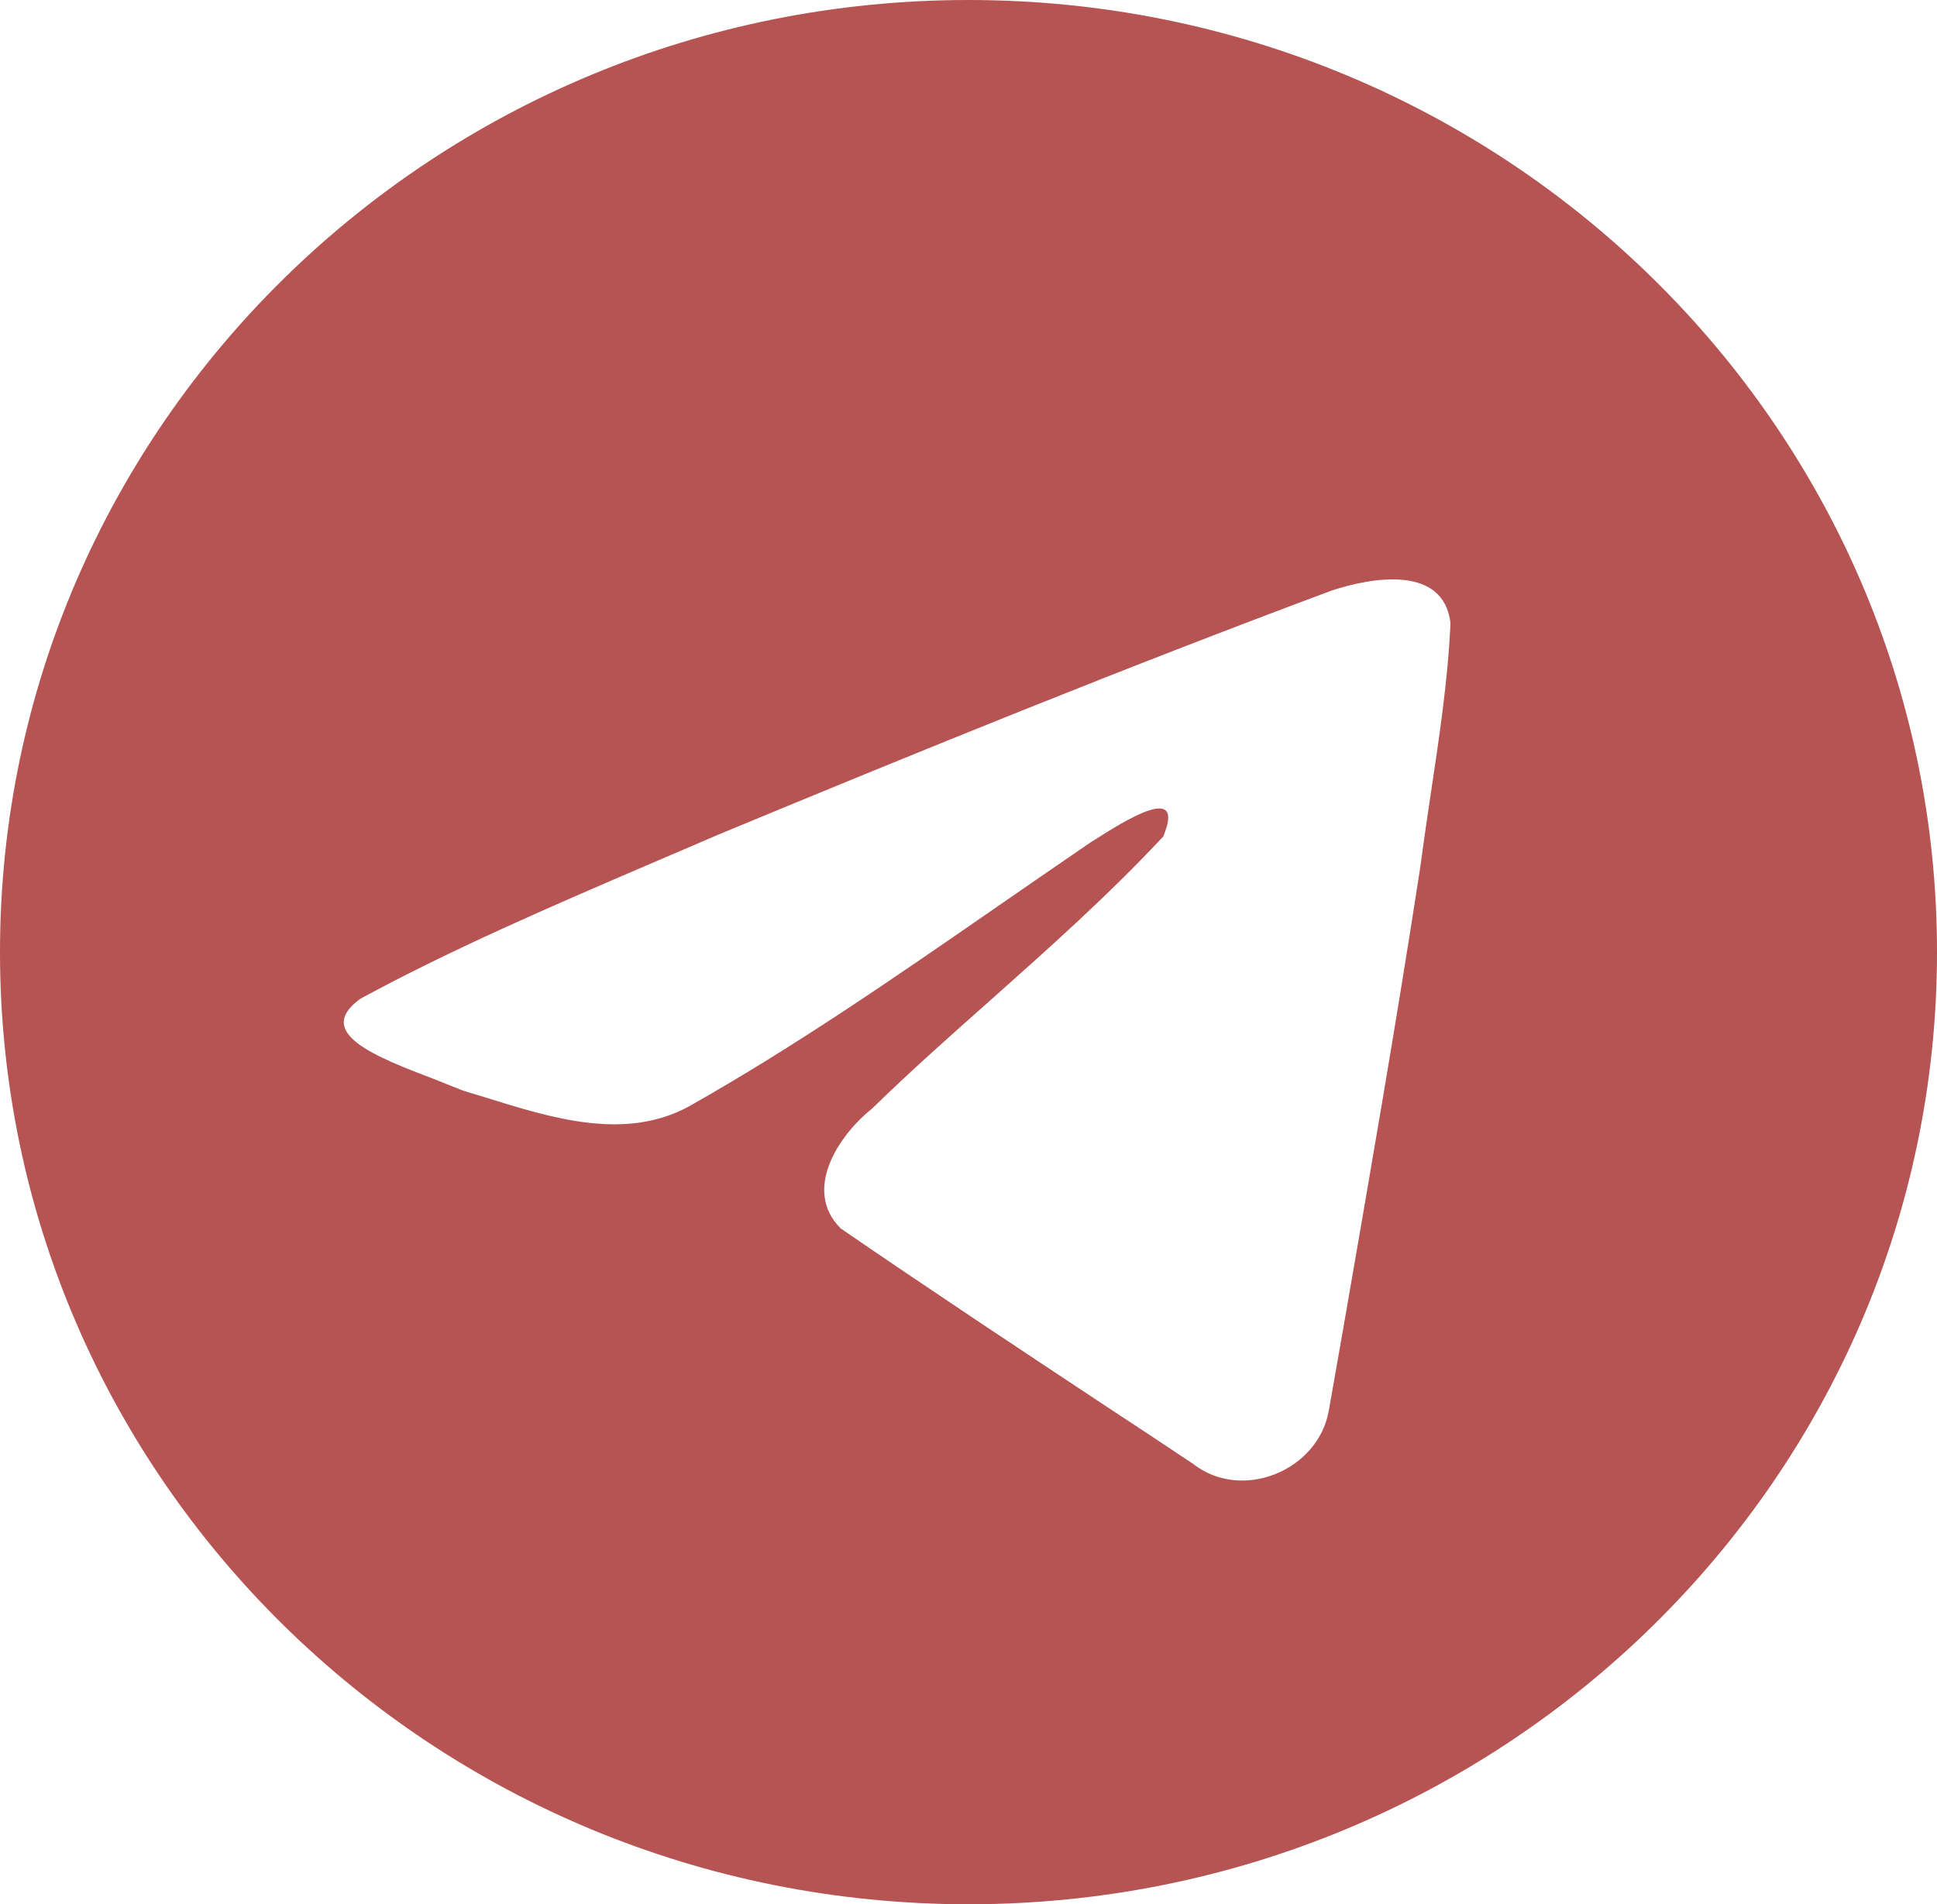 <svg width="60" height="59" viewBox="0 0 60 59" fill="none" xmlns="http://www.w3.org/2000/svg" xmlns:xlink="http://www.w3.org/1999/xlink">
	<desc>
			Created with Pixso.
	</desc>
	<defs/>
	<path d="M60 29.5C60 45.79 46.56 59 30 59C13.43 59 0 45.79 0 29.5C0 13.2 13.43 0 30 0C46.56 0 60 13.2 60 29.5ZM20.08 26.79C17.08 28.08 13.99 29.41 11.17 30.94C9.69 32 11.65 32.75 13.49 33.45C13.78 33.57 14.07 33.68 14.34 33.79C14.57 33.86 14.8 33.93 15.03 34C17.08 34.64 19.36 35.36 21.34 34.28C24.6 32.44 27.68 30.31 30.76 28.18C31.76 27.49 32.77 26.79 33.78 26.1C33.83 26.07 33.88 26.04 33.94 26C34.81 25.45 36.75 24.21 36.03 25.92C34.33 27.74 32.51 29.36 30.68 30.99C29.45 32.08 28.21 33.18 27.01 34.35C25.96 35.19 24.86 36.88 26.04 38.06C28.75 39.92 31.51 41.75 34.26 43.57C35.16 44.16 36.05 44.75 36.95 45.35C38.46 46.54 40.83 45.57 41.16 43.71C41.31 42.86 41.46 42 41.61 41.15C42.43 36.42 43.25 31.7 43.98 26.96C44.08 26.21 44.19 25.47 44.3 24.72C44.57 22.92 44.85 21.11 44.93 19.3C44.71 17.49 42.48 17.89 41.24 18.3C34.86 20.68 28.54 23.25 22.25 25.86C21.53 26.17 20.81 26.48 20.08 26.79Z" fill="#B65353" fill-opacity="1" fill-rule="evenodd"/>
</svg>
